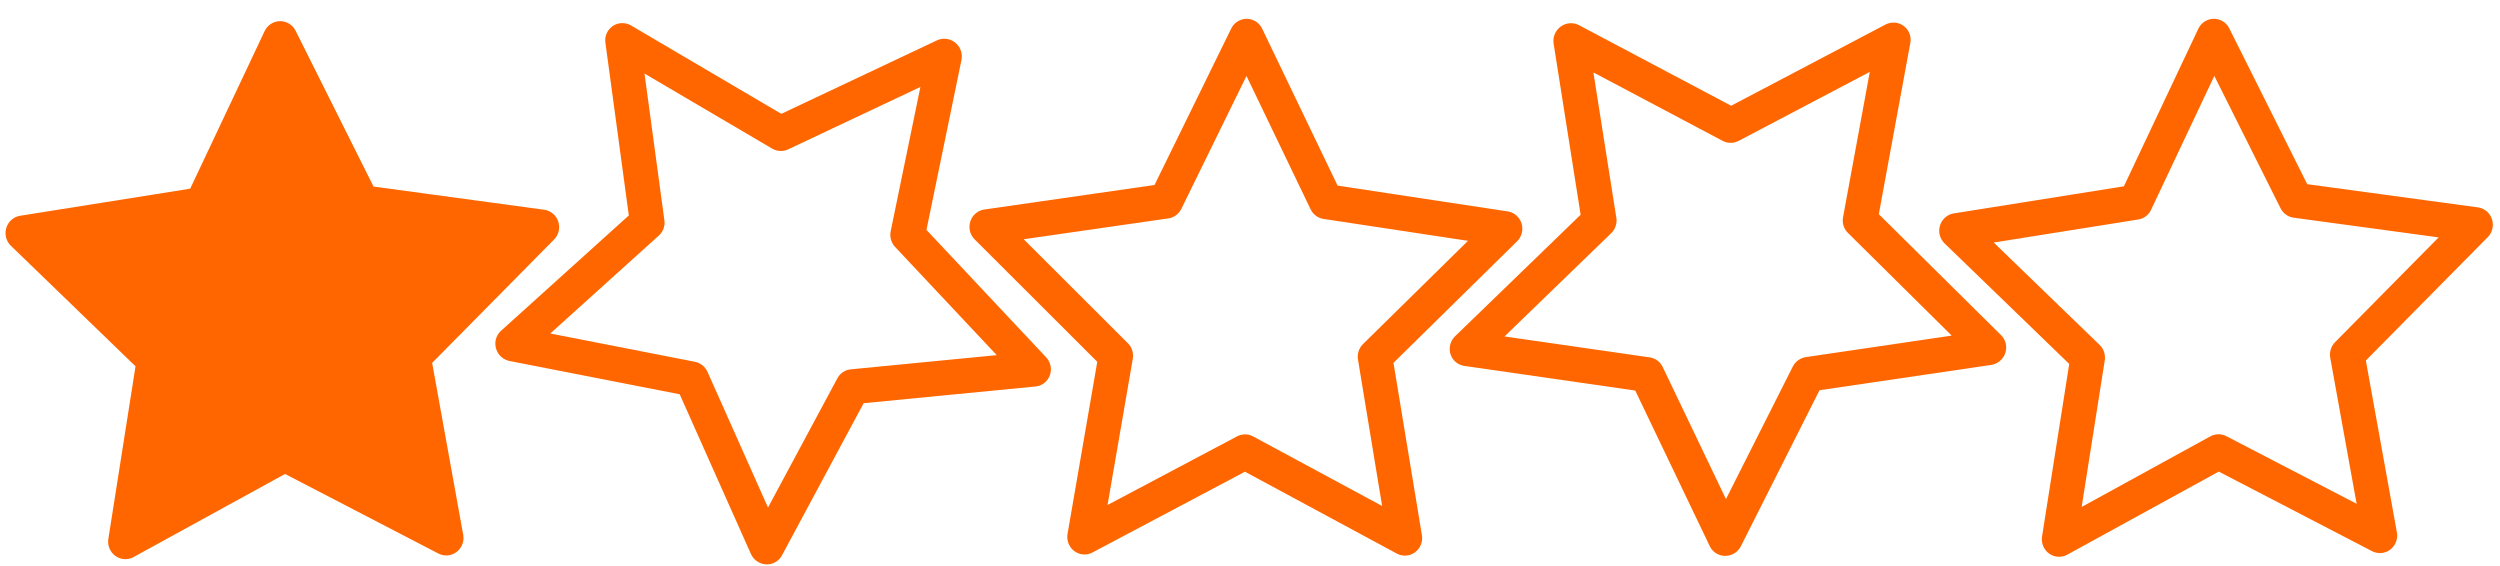 <?xml version="1.0" encoding="UTF-8" standalone="no"?>
<!-- Created with Inkscape (http://www.inkscape.org/) -->

<svg
   xmlns:dc="http://purl.org/dc/elements/1.1/"
   xmlns:cc="http://creativecommons.org/ns#"
   xmlns:rdf="http://www.w3.org/1999/02/22-rdf-syntax-ns#"
   xmlns:svg="http://www.w3.org/2000/svg"
   xmlns="http://www.w3.org/2000/svg"
   xmlns:sodipodi="http://sodipodi.sourceforge.net/DTD/sodipodi-0.dtd"
   xmlns:inkscape="http://www.inkscape.org/namespaces/inkscape"
   width="53"
   height="12"
   viewBox="0 0 53 12"
   id="svg2"
   version="1.1"
   inkscape:version="0.91 r13725"
   sodipodi:docname="missta1.svg">
  <defs
     id="defs4">
    <inkscape:perspective
       sodipodi:type="inkscape:persp3d"
       inkscape:vp_x="0 : 12.000001 : 1"
       inkscape:vp_y="0 : 1000 : 0"
       inkscape:vp_z="24 : 12.000001 : 1"
       inkscape:persp3d-origin="12 : 8.0000007 : 1"
       id="perspective5654" />
  </defs>
  <sodipodi:namedview
     id="base"
     pagecolor="#ffffff"
     bordercolor="#666666"
     borderopacity="1.0"
     inkscape:pageopacity="0.0"
     inkscape:pageshadow="2"
     inkscape:zoom="22.4"
     inkscape:cx="2.2567568"
     inkscape:cy="6.2856455"
     inkscape:document-units="px"
     inkscape:current-layer="g4204"
     showgrid="false"
     units="px"
     showborder="true"
     inkscape:showpageshadow="false"
     inkscape:window-width="1280"
     inkscape:window-height="751"
     inkscape:window-x="0"
     inkscape:window-y="0"
     inkscape:window-maximized="1" />
  <g
     inkscape:label="Capa 1"
     inkscape:groupmode="layer"
     id="layer1"
     transform="translate(0,-1040.362)">
    <rect
       style="opacity:0.262;fill:none;stroke-width:2;stroke-linecap:round;stroke-miterlimit:4;stroke-dasharray:none"
       id="rect4153"
       width="20.083"
       height="19.088"
       x="0.505"
       y="1031.149" />
    <rect
       style="opacity:0.262;fill:none;stroke-width:2;stroke-linecap:round;stroke-miterlimit:4;stroke-dasharray:none"
       id="rect4155"
       width="20"
       height="20"
       x="-5.303"
       y="1035.695" />
    <rect
       style="opacity:0.262;fill:none;stroke-width:2;stroke-linecap:round;stroke-miterlimit:4;stroke-dasharray:none"
       id="rect4157"
       width="20"
       height="20"
       x="-15.279"
       y="1033.422" />
    <rect
       style="opacity:0.262;fill:none;stroke-width:2;stroke-linecap:round;stroke-miterlimit:4;stroke-dasharray:none"
       id="rect4153-0"
       width="20.083"
       height="19.088"
       x="0.65"
       y="1031.082" />
    <g
       id="g4204"
       transform="matrix(1.27,0,0,1.141,-2.962,-145.997)">
      <path
         sodipodi:type="star"
         style="opacity:1;fill:#ff6600;fill-opacity:1;stroke:#ff6600;stroke-width:0.88;stroke-linecap:square;stroke-linejoin:round;stroke-miterlimit:4;stroke-dasharray:none;stroke-opacity:1"
         id="path4233"
         sodipodi:sides="5"
         sodipodi:cx="4.5089288"
         sodipodi:cy="6.1339288"
         sodipodi:r1="6.9554086"
         sodipodi:r2="3.4777043"
         sodipodi:arg1="0.93114629"
         sodipodi:arg2="1.5594648"
         inkscape:flatsided="false"
         inkscape:rounded="0"
         inkscape:randomized="0"
         d="M 8.661,11.714 4.548,9.611 0.485,11.807 1.214,7.246 -2.13,4.06 2.433,3.344 4.43,-0.821 6.521,3.297 11.099,3.91 7.828,7.171 Z"
         transform="matrix(0.655,0,0,0.74,4.108,1041.08)"
         inkscape:transform-center-x="0.020239536"
         inkscape:transform-center-y="-0.541336" />
      <path
         sodipodi:type="star"
         style="opacity:1;fill:none;fill-opacity:1;stroke:#ff6600;stroke-width:0.88;stroke-linecap:square;stroke-linejoin:round;stroke-miterlimit:4;stroke-dasharray:none;stroke-opacity:1"
         id="path4233-0"
         sodipodi:sides="5"
         sodipodi:cx="4.5089288"
         sodipodi:cy="6.1339288"
         sodipodi:r1="6.9554086"
         sodipodi:r2="3.4777043"
         sodipodi:arg1="0.93114629"
         sodipodi:arg2="1.5594648"
         inkscape:flatsided="false"
         inkscape:rounded="0"
         inkscape:randomized="0"
         d="M 8.661,11.714 4.548,9.611 0.485,11.807 1.214,7.246 -2.13,4.06 2.433,3.344 4.43,-0.821 6.521,3.297 11.099,3.91 7.828,7.171 Z"
         transform="matrix(0.549,-0.397,0.362,0.621,10.59,1042.776)"
         inkscape:transform-center-x="0.059753988"
         inkscape:transform-center-y="0.4749949" />
      <path
         sodipodi:type="star"
         style="opacity:1;fill:none;fill-opacity:1;stroke:#ff6600;stroke-width:0.88;stroke-linecap:square;stroke-linejoin:round;stroke-miterlimit:4;stroke-dasharray:none;stroke-opacity:1"
         id="path4233-4"
         sodipodi:sides="5"
         sodipodi:cx="4.5089288"
         sodipodi:cy="6.1339288"
         sodipodi:r1="6.9554086"
         sodipodi:r2="3.4777043"
         sodipodi:arg1="0.93114629"
         sodipodi:arg2="1.5594648"
         inkscape:flatsided="false"
         inkscape:rounded="0"
         inkscape:randomized="0"
         d="M 8.661,11.714 4.548,9.611 0.485,11.807 1.214,7.246 -2.13,4.06 2.433,3.344 4.43,-0.821 6.521,3.297 11.099,3.91 7.828,7.171 Z"
         transform="matrix(0.654,0.011,-0.01,0.74,20.237,1040.988)"
         inkscape:transform-center-x="-0.0060510198"
         inkscape:transform-center-y="-0.55591343" />
      <path
         sodipodi:type="star"
         style="opacity:1;fill:none;fill-opacity:1;stroke:#ff6600;stroke-width:0.88;stroke-linecap:square;stroke-linejoin:round;stroke-miterlimit:4;stroke-dasharray:none;stroke-opacity:1"
         id="path4233-1"
         sodipodi:sides="5"
         sodipodi:cx="4.5089288"
         sodipodi:cy="6.1339288"
         sodipodi:r1="6.9554086"
         sodipodi:r2="3.4777043"
         sodipodi:arg1="0.93114629"
         sodipodi:arg2="1.5594648"
         inkscape:flatsided="false"
         inkscape:rounded="0"
         inkscape:randomized="0"
         d="M 8.661,11.714 4.548,9.611 0.485,11.807 1.214,7.246 -2.13,4.06 2.433,3.344 4.43,-0.821 6.521,3.297 11.099,3.91 7.828,7.171 Z"
         transform="matrix(0.523,0.438,-0.4,0.591,31.291,1039.042)"
         inkscape:transform-center-x="0.02500334"
         inkscape:transform-center-y="0.5547714" />
      <path
         sodipodi:type="star"
         style="opacity:1;fill:none;fill-opacity:1;stroke:#ff6600;stroke-width:0.88;stroke-linecap:square;stroke-linejoin:round;stroke-miterlimit:4;stroke-dasharray:none;stroke-opacity:1"
         id="path4233-48"
         sodipodi:sides="5"
         sodipodi:cx="4.5089288"
         sodipodi:cy="6.1339288"
         sodipodi:r1="6.9554086"
         sodipodi:r2="3.4777043"
         sodipodi:arg1="0.93114629"
         sodipodi:arg2="1.5594648"
         inkscape:flatsided="false"
         inkscape:rounded="0"
         inkscape:randomized="0"
         d="M 8.661,11.714 4.548,9.611 0.485,11.807 1.214,7.246 -2.13,4.06 2.433,3.344 4.43,-0.821 6.521,3.297 11.099,3.91 7.828,7.171 Z"
         transform="matrix(0.655,0,0,0.74,36.387,1041.036)"
         inkscape:transform-center-x="0.020239536"
         inkscape:transform-center-y="-0.541336" />
    </g>
  </g>
</svg>
